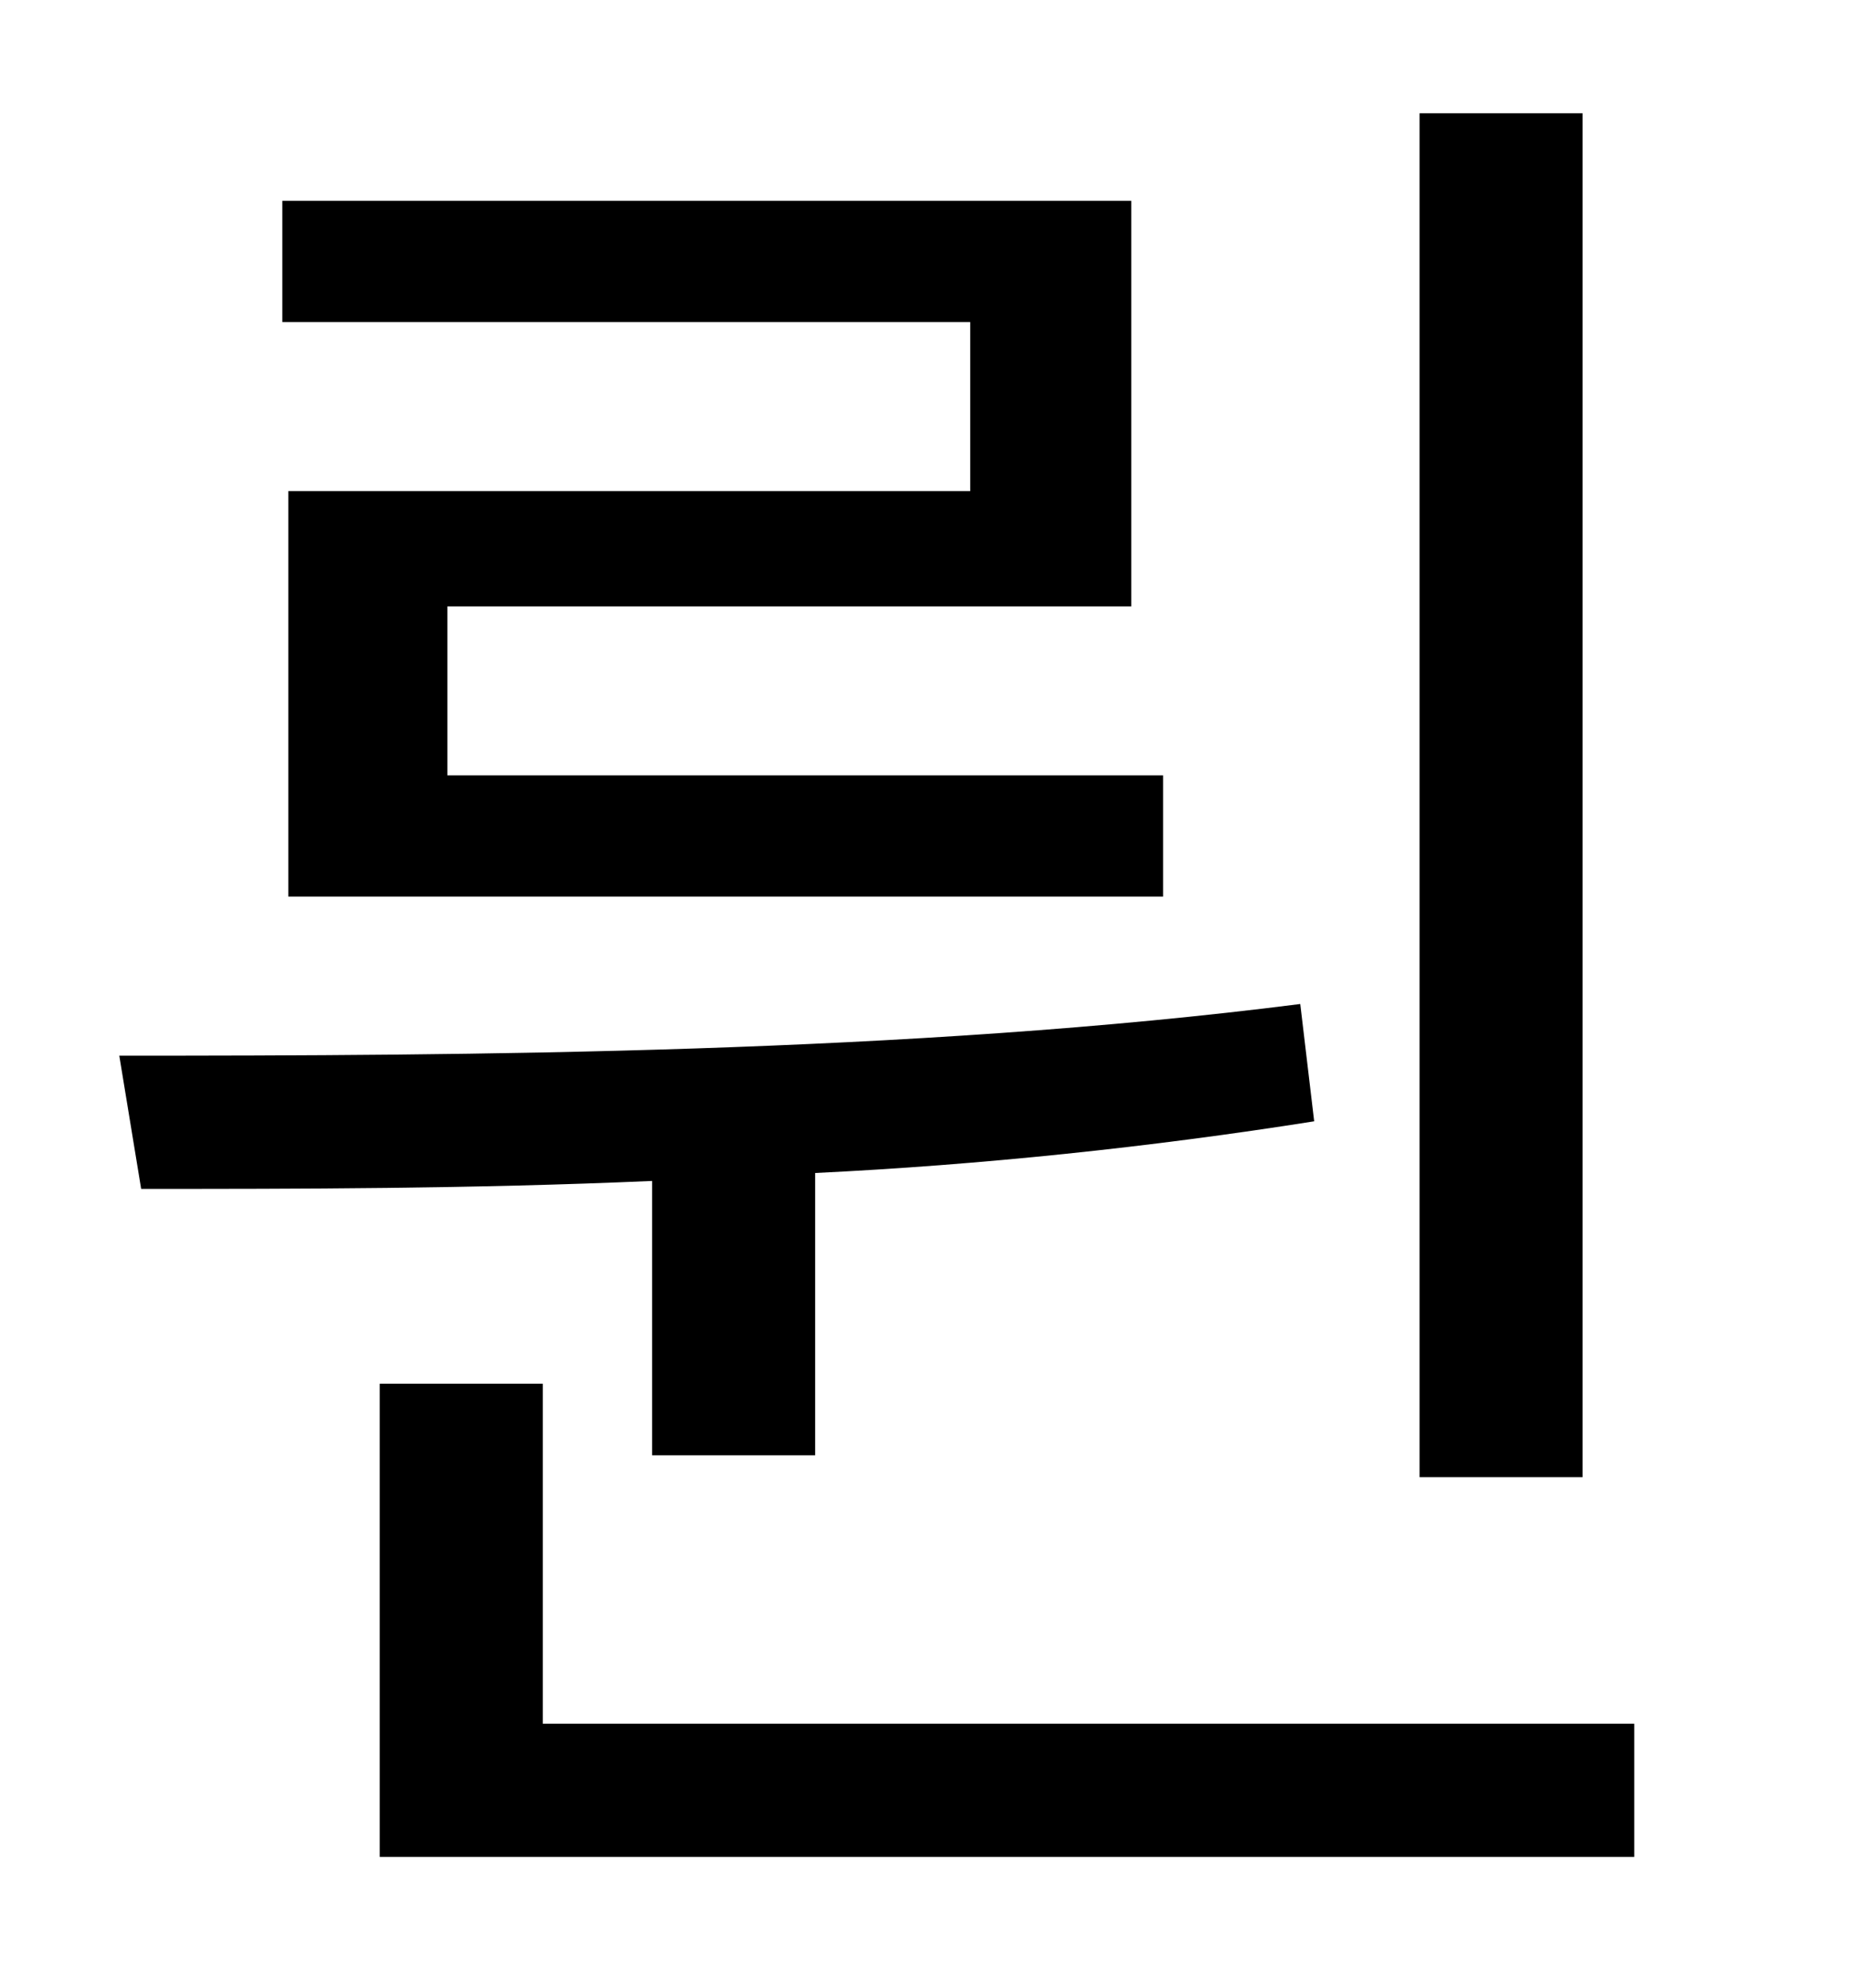 <?xml version="1.0" standalone="no"?>
<!DOCTYPE svg PUBLIC "-//W3C//DTD SVG 1.1//EN" "http://www.w3.org/Graphics/SVG/1.1/DTD/svg11.dtd" >
<svg xmlns="http://www.w3.org/2000/svg" xmlns:xlink="http://www.w3.org/1999/xlink" version="1.1" viewBox="-10 0 930 1000">
   <path fill="currentColor"
d="M786 57v686h-82v-686h82zM478 247v-85h-346v-61h427v204h-344v85h360v61h-440v-204h343zM318 732v-138c-91 4 -179 4 -257 4l-11 -67c175 0 398 -1 594 -26l7 59c-82 13 -168 22 -251 26v142h-82zM263 867h549v67h-631v-238h82v171z" />
</svg>
